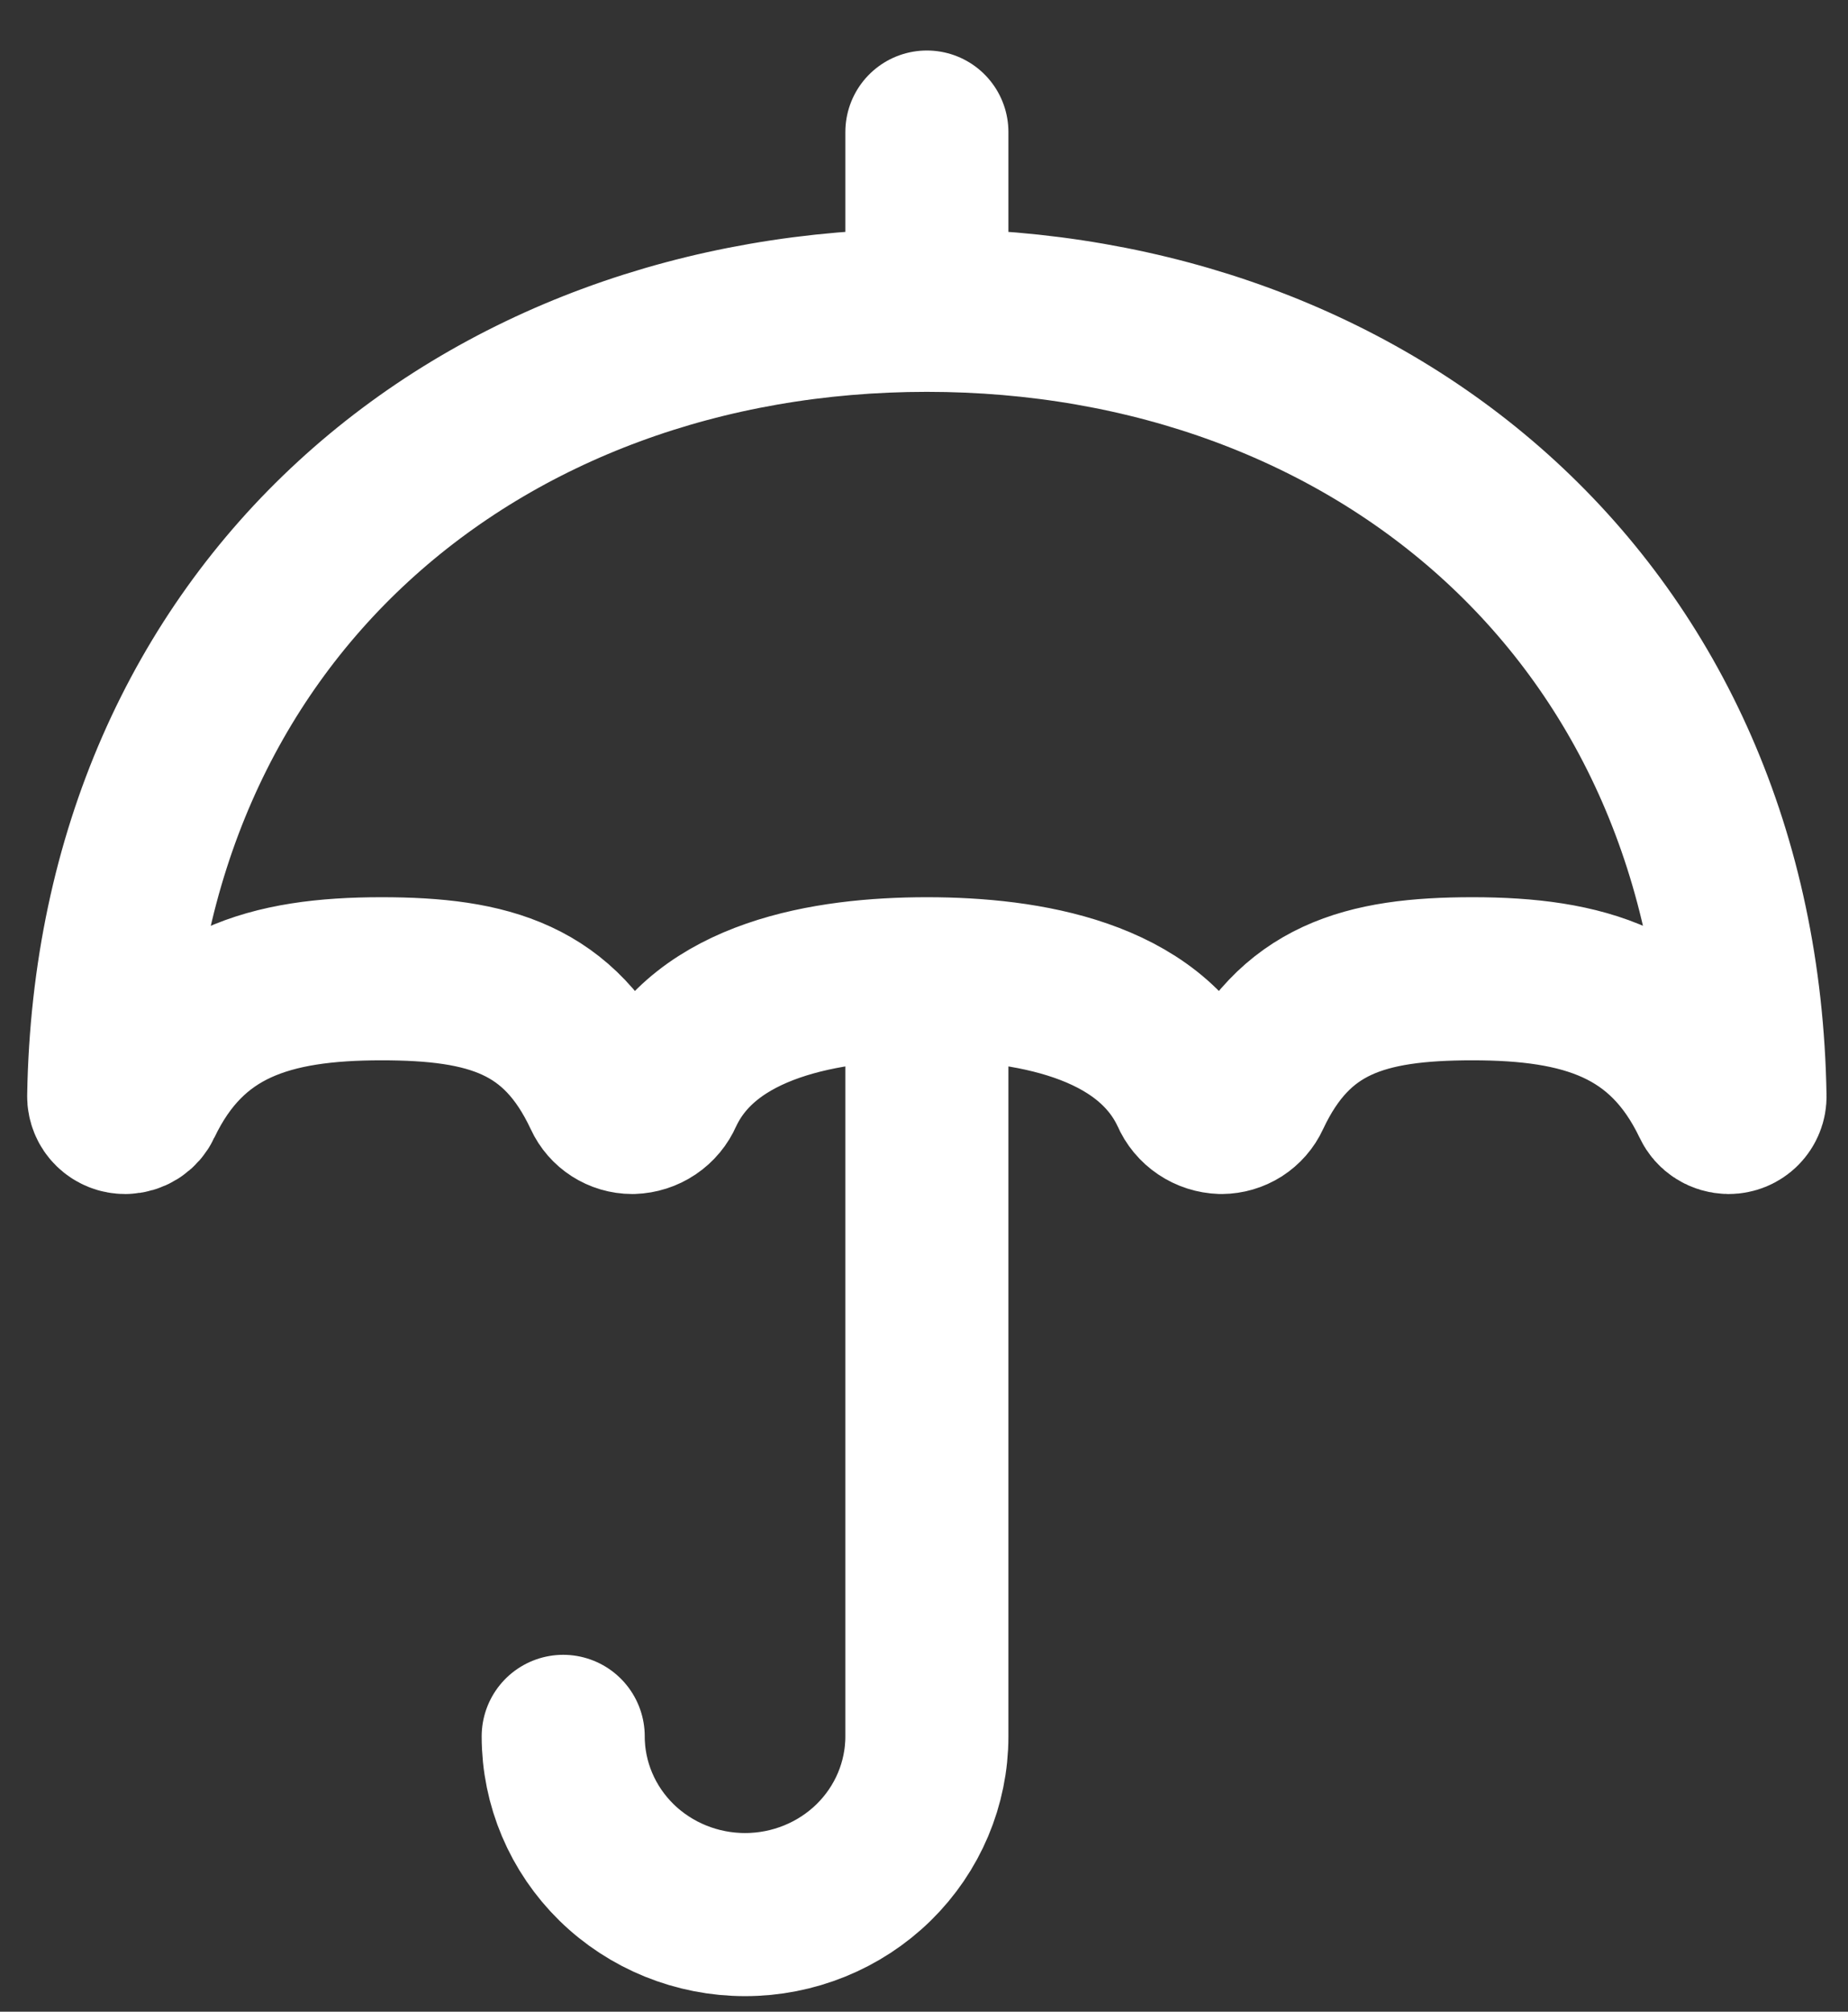<svg width="34" height="37" viewBox="0 0 34 37" fill="none" xmlns="http://www.w3.org/2000/svg">
<rect x="0" y="0" width="34" height="37" fill="#333333" stroke="none"/>
<path d="M17.053 5.707C8.832 5.707 2.149 11.245 2 20.161C1.999 20.2 2.007 20.239 2.022 20.276C2.037 20.313 2.059 20.346 2.088 20.374C2.116 20.402 2.15 20.424 2.187 20.439C2.224 20.454 2.264 20.461 2.304 20.461C2.365 20.46 2.423 20.443 2.474 20.411C2.524 20.38 2.564 20.334 2.589 20.28C3.464 18.44 4.979 18.002 7.017 18.002C8.999 18.002 10.302 18.374 11.125 20.136C11.215 20.333 11.413 20.461 11.634 20.461C11.751 20.457 11.865 20.421 11.961 20.356C12.058 20.291 12.133 20.2 12.179 20.094C12.972 18.377 15.215 18.002 17.053 18.002M17.053 5.707C25.277 5.707 31.958 11.245 32.105 20.161C32.106 20.2 32.099 20.239 32.084 20.275C32.069 20.312 32.047 20.345 32.019 20.373C31.991 20.401 31.957 20.423 31.921 20.438C31.884 20.453 31.844 20.461 31.804 20.461C31.744 20.46 31.685 20.443 31.635 20.411C31.585 20.38 31.545 20.334 31.52 20.28C30.642 18.44 29.128 18.002 27.09 18.002C25.108 18.002 23.805 18.374 22.982 20.136C22.938 20.232 22.866 20.314 22.776 20.372C22.686 20.429 22.581 20.46 22.473 20.461C22.356 20.457 22.242 20.421 22.146 20.356C22.049 20.291 21.973 20.2 21.928 20.094C21.135 18.377 18.892 18.002 17.053 18.002M17.053 5.707V2.429M17.053 18.002V31.936C17.053 32.805 16.701 33.639 16.074 34.254C15.446 34.869 14.595 35.214 13.708 35.214C12.821 35.214 11.97 34.869 11.342 34.254C10.715 33.639 10.362 32.805 10.362 31.936" stroke="white" stroke-width="3" stroke-linecap="round" stroke-linejoin="round"/>
</svg>
